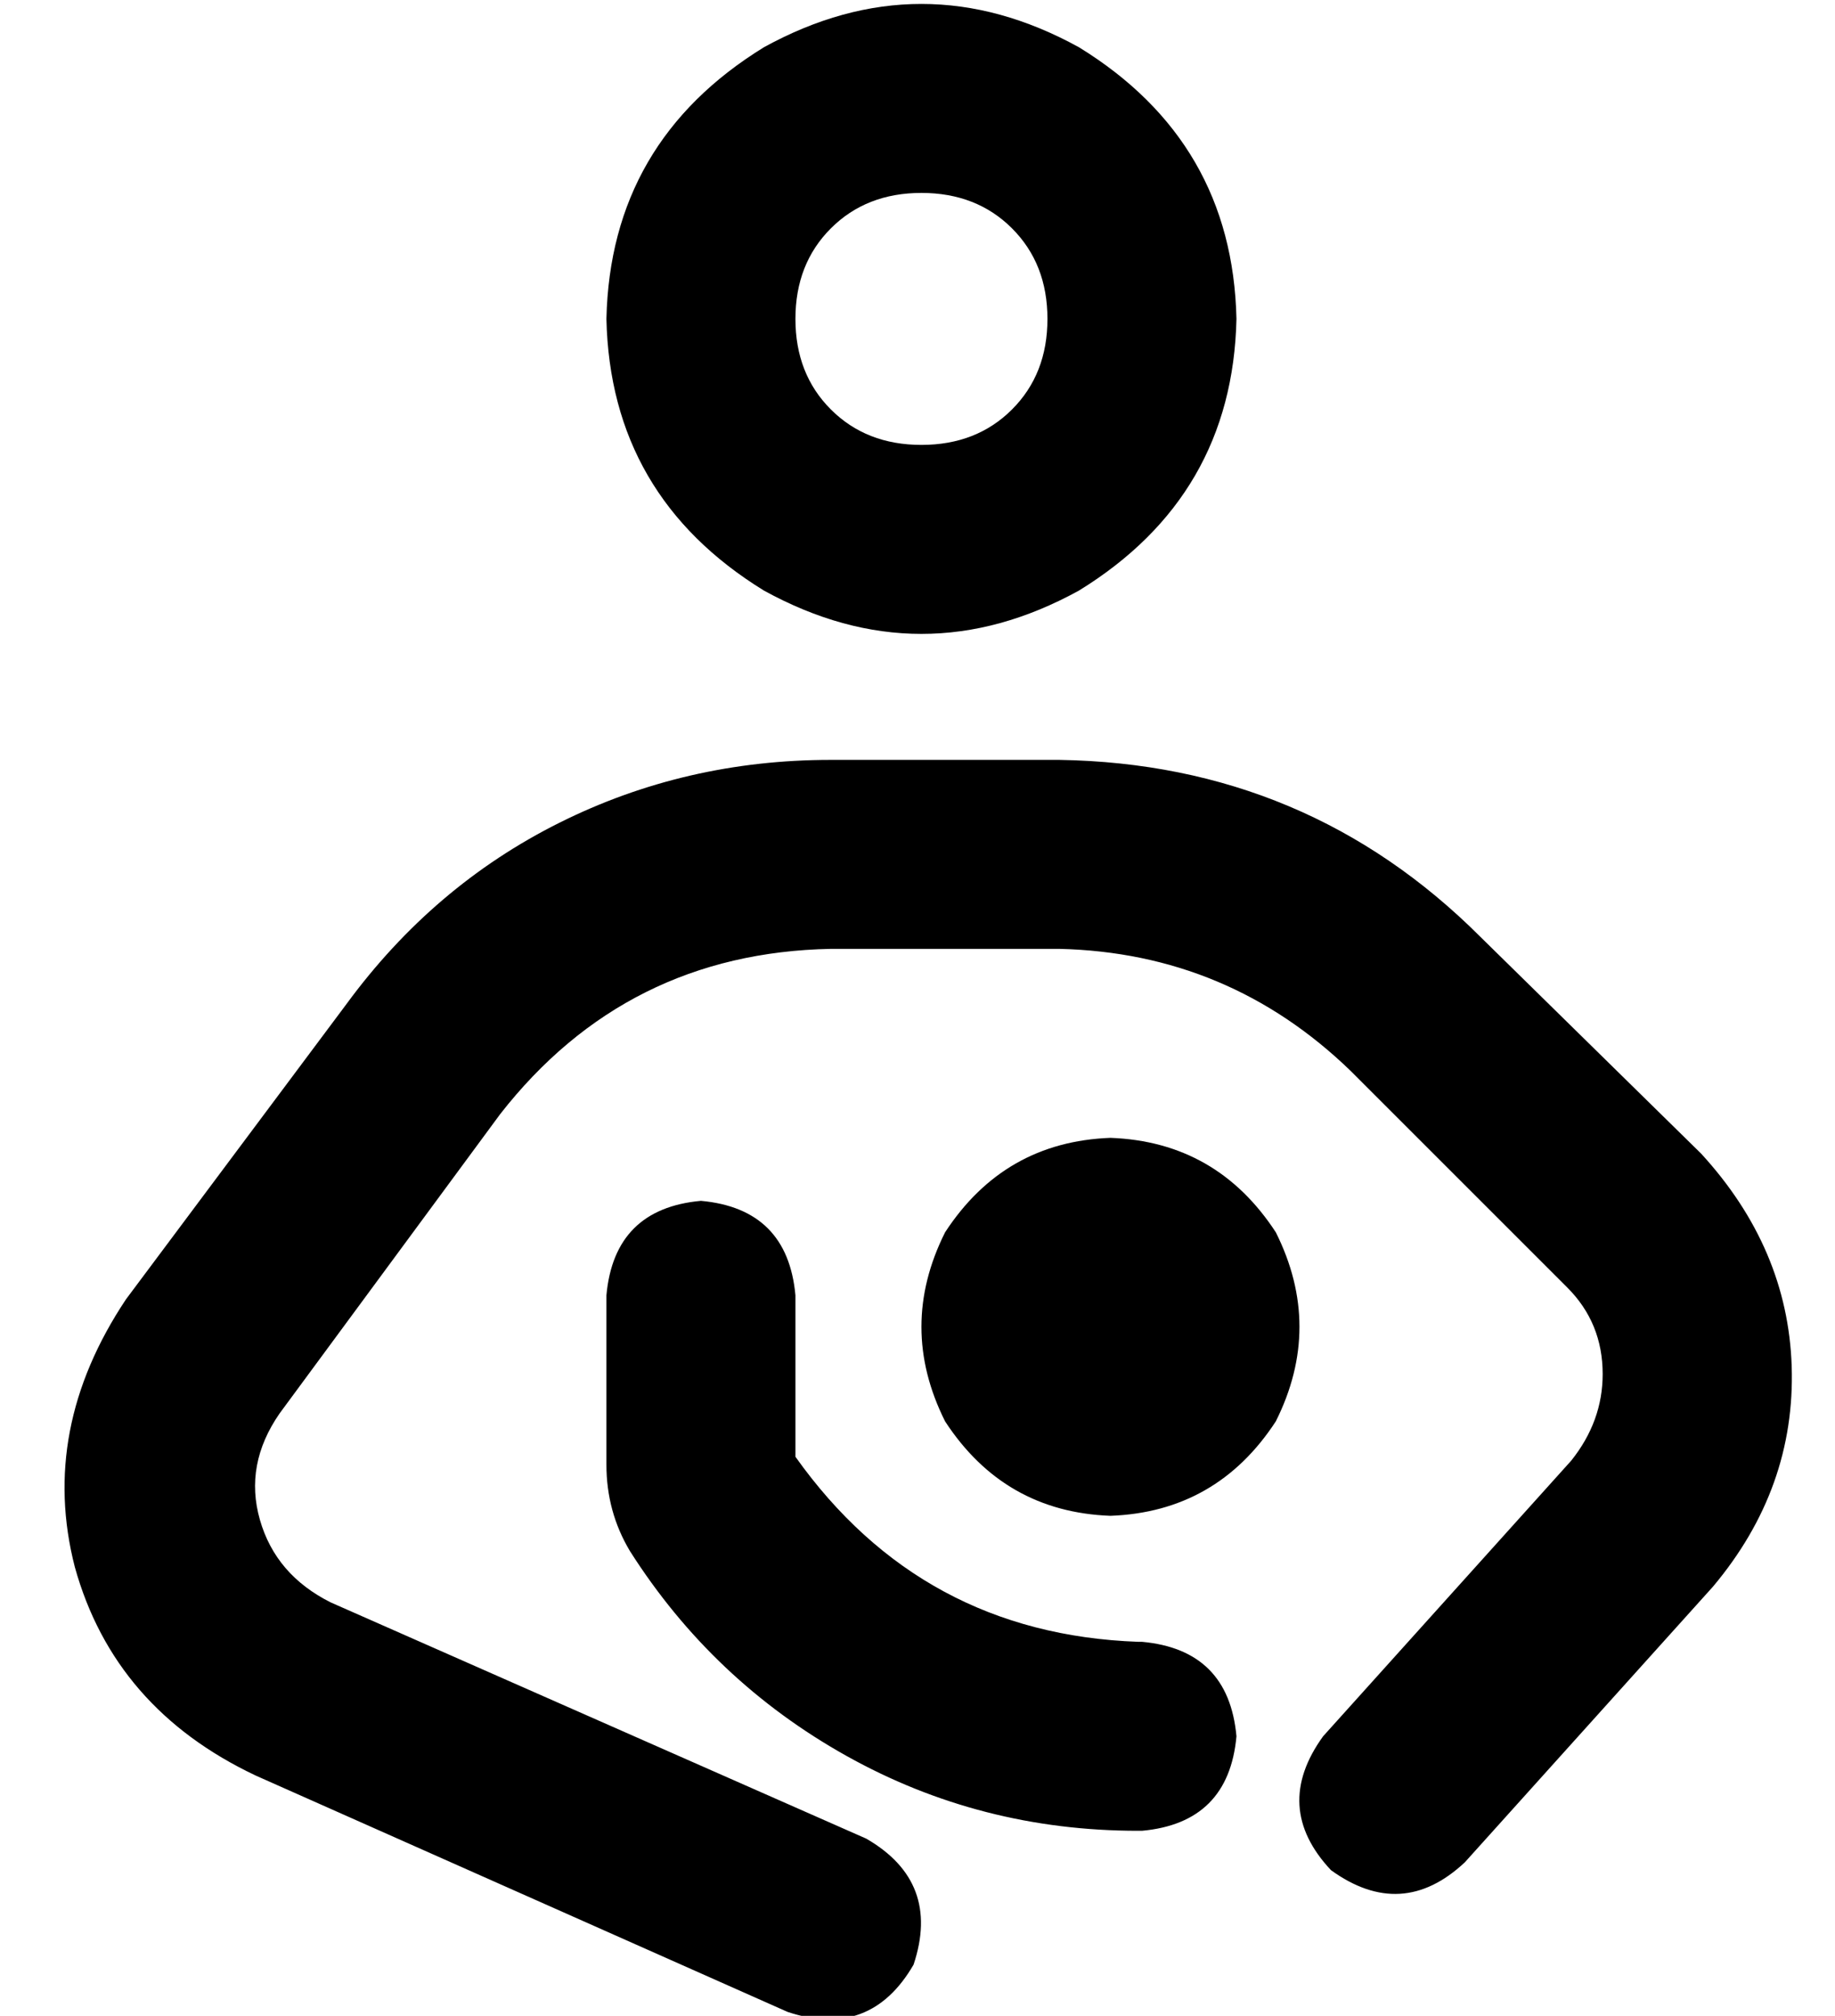 <?xml version="1.0" standalone="no"?>
<!DOCTYPE svg PUBLIC "-//W3C//DTD SVG 1.1//EN" "http://www.w3.org/Graphics/SVG/1.1/DTD/svg11.dtd" >
<svg xmlns="http://www.w3.org/2000/svg" xmlns:xlink="http://www.w3.org/1999/xlink" version="1.1" viewBox="-10 -40 466 512">
   <path fill="currentColor"
d="M192 41q0 -14 9 -23v0v0q9 -9 23 -9t23 9t9 23t-9 23t-23 9t-23 -9t-9 -23v0zM304 41q-1 -45 -40 -69q-40 -22 -80 0q-39 24 -40 69q1 45 40 69q40 22 80 0q39 -24 40 -69v0zM117 243q32 -41 84 -42h58v0q43 1 74 31l55 55v0q9 9 9 22q0 12 -8 22l-63 70v0q-13 18 2 34
q18 13 34 -2l63 -70v0q21 -25 20 -56q-1 -30 -23 -54l-56 -55v0q-44 -44 -107 -45h-58v0q-37 0 -69 16t-54 46l-56 75v0q-22 33 -13 68q10 36 46 53l135 60v0q21 7 32 -12q7 -21 -12 -32l-136 -60v0q-14 -7 -18 -21t5 -27l56 -76v0zM192 289q-2 -22 -24 -24q-22 2 -24 24v43
v0q0 12 6 22q21 33 55 52t74 19h1v0q22 -2 24 -24q-2 -22 -24 -24h-1v0q-55 -2 -87 -47v-41v0zM272 345q27 -1 42 -24q12 -24 0 -48q-15 -23 -42 -24q-27 1 -42 24q-12 24 0 48q15 23 42 24v0z" />
</svg>
